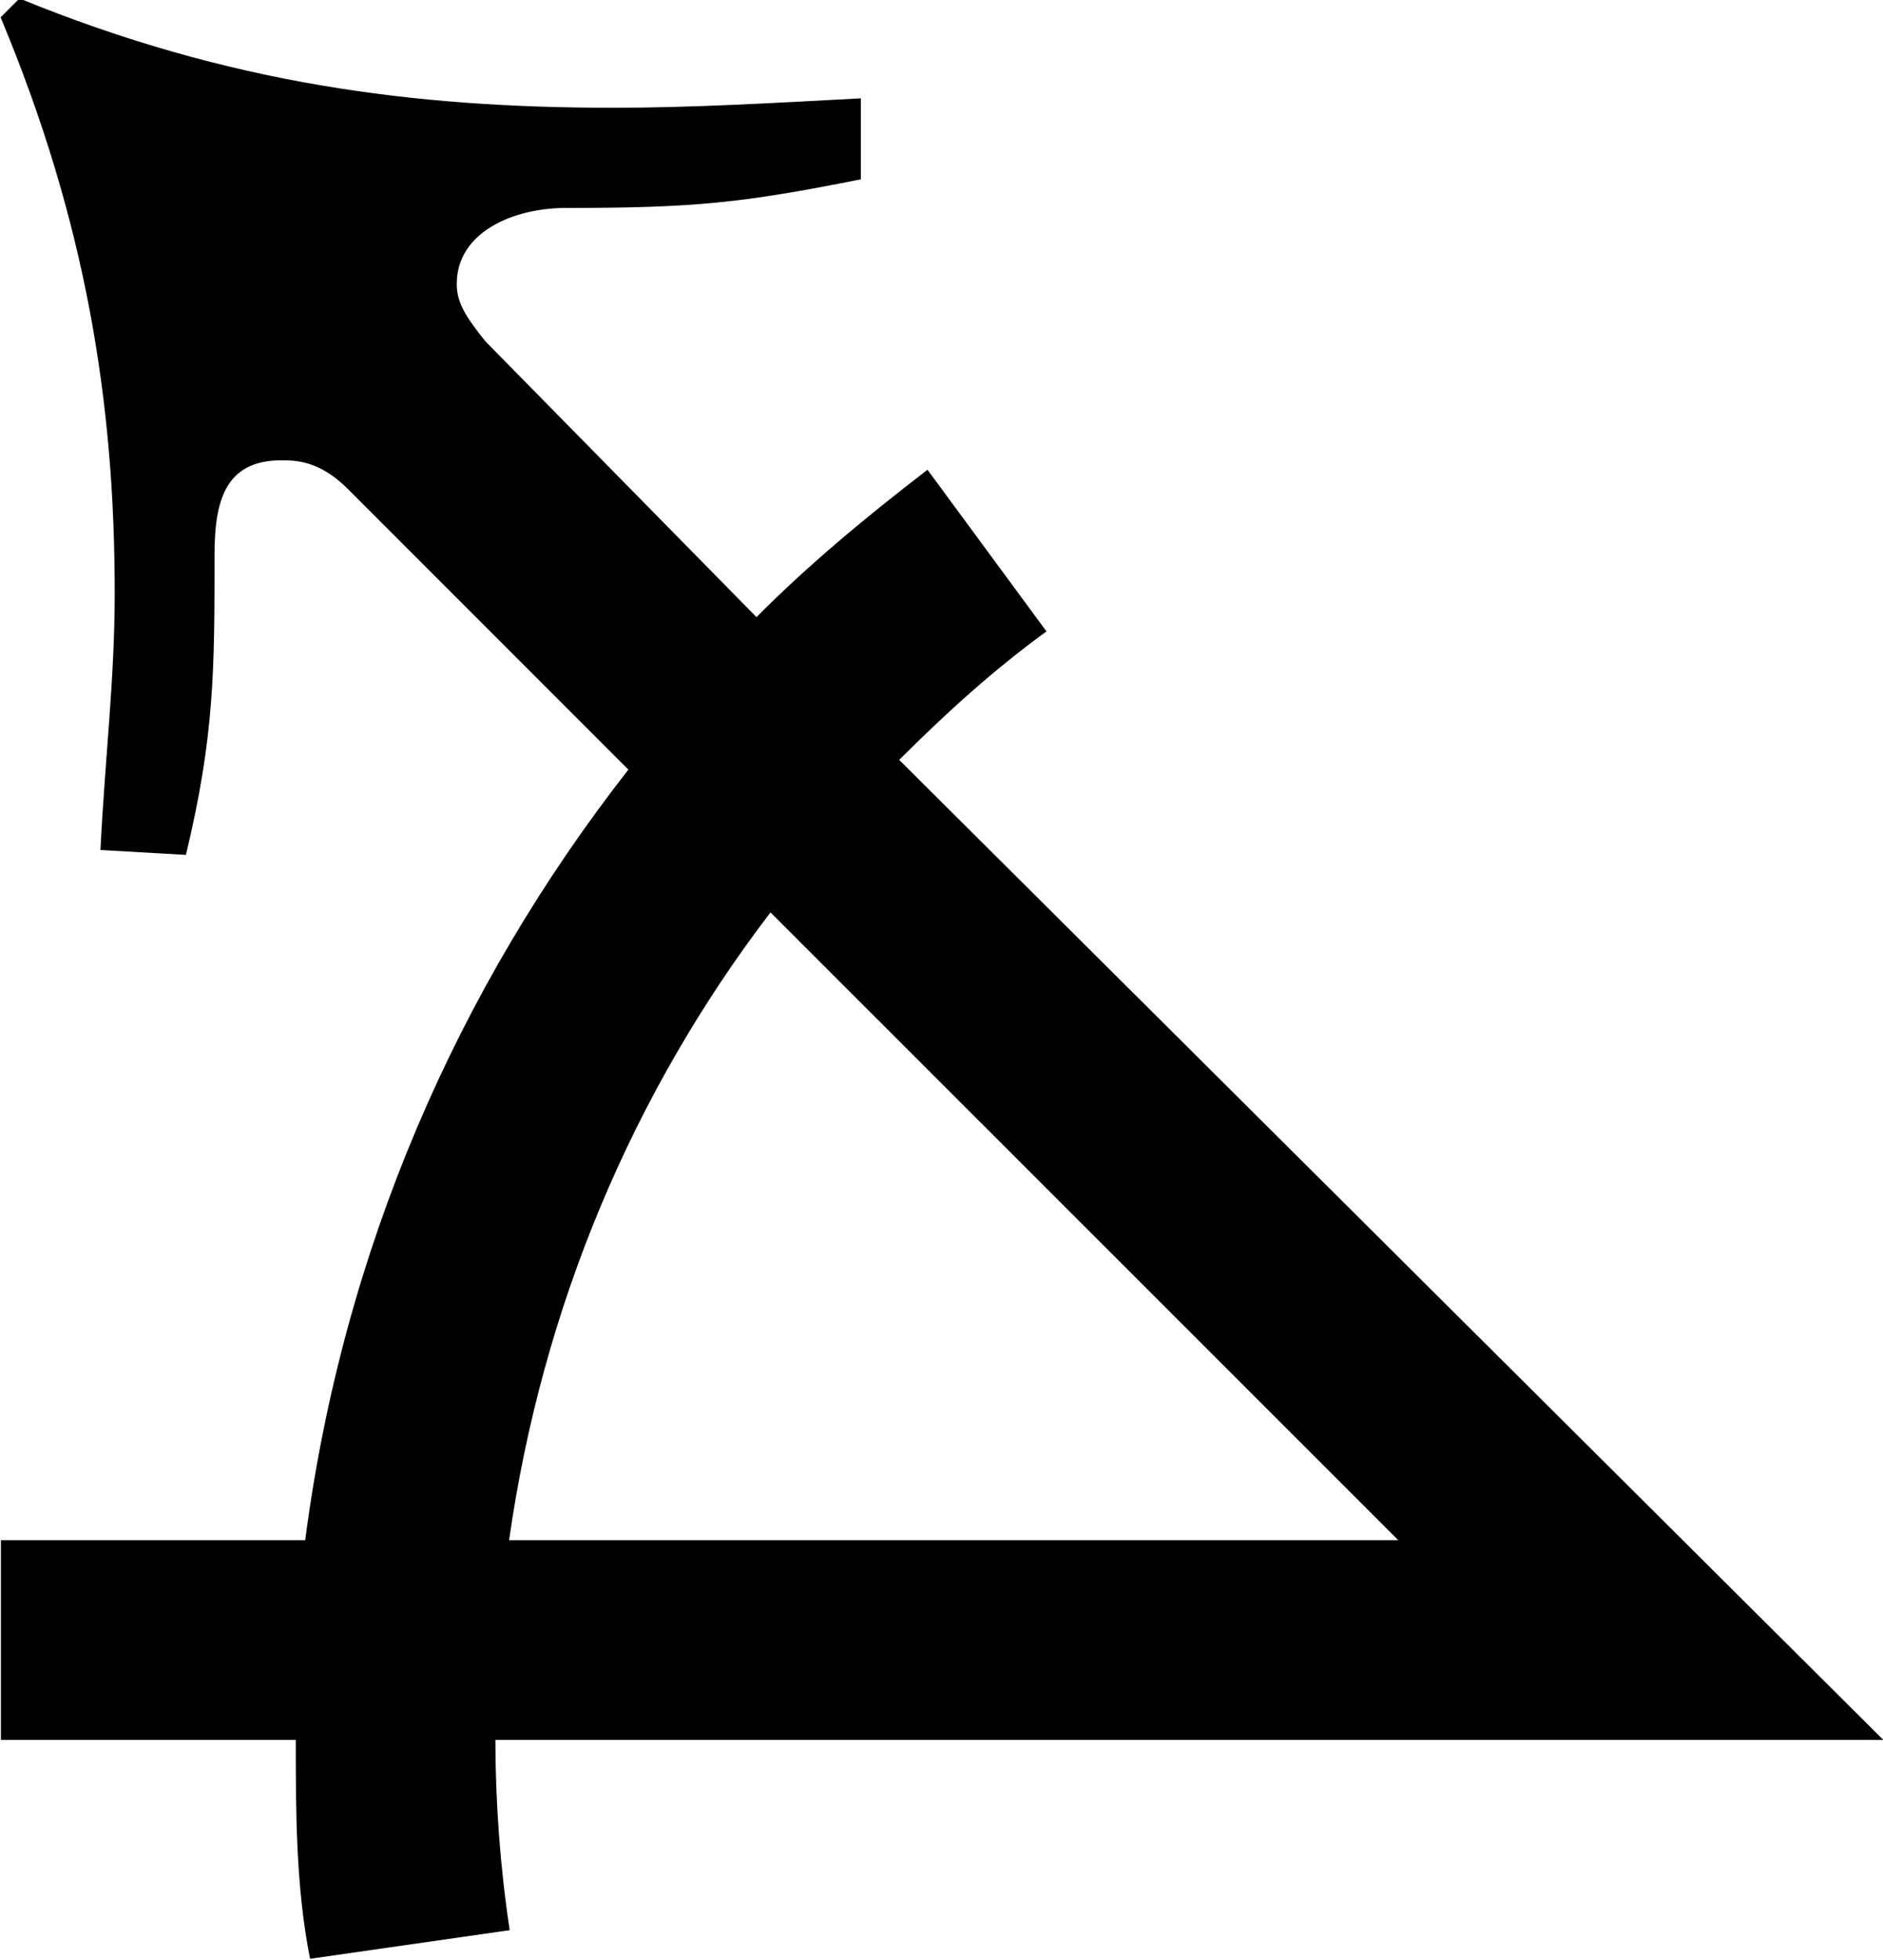 <?xml version="1.0" encoding="UTF-8"?>
<svg fill="#000000" version="1.1" viewBox="0 0 6.188 6.438" xmlns="http://www.w3.org/2000/svg" xmlns:xlink="http://www.w3.org/1999/xlink">
<defs>
<g id="a">
<path d="m6.547 0-3.234-3.219c0.156-0.156 0.312-0.297 0.484-0.422l-0.391-0.531c-0.203 0.156-0.391 0.312-0.562 0.484l-0.891-0.906c-0.062-0.078-0.094-0.125-0.094-0.188 0-0.172 0.188-0.25 0.359-0.25 0.422 0 0.578-0.016 0.969-0.094v-0.266c-0.297 0.016-0.562 0.031-0.812 0.031-0.656 0-1.266-0.078-1.953-0.359l-0.062 0.062c0.281 0.672 0.375 1.266 0.375 1.891 0 0.281-0.031 0.531-0.047 0.844l0.281 0.016c0.094-0.391 0.094-0.609 0.094-0.984 0-0.172 0.031-0.312 0.219-0.312 0.047 0 0.125 0 0.219 0.094l0.922 0.922c-0.562 0.719-0.938 1.578-1.062 2.531h-1v0.656h0.969c0 0.234 0 0.484 0.047 0.719l0.656-0.094c-0.031-0.203-0.047-0.422-0.047-0.625zm-1.594-0.656h-2.922c0.109-0.766 0.406-1.469 0.859-2.062z"/>
</g>
</defs>
<g transform="translate(-149.07 -129.05)">
<use x="148.712" y="134.765" xlink:href="#a"/>
</g>
</svg>
